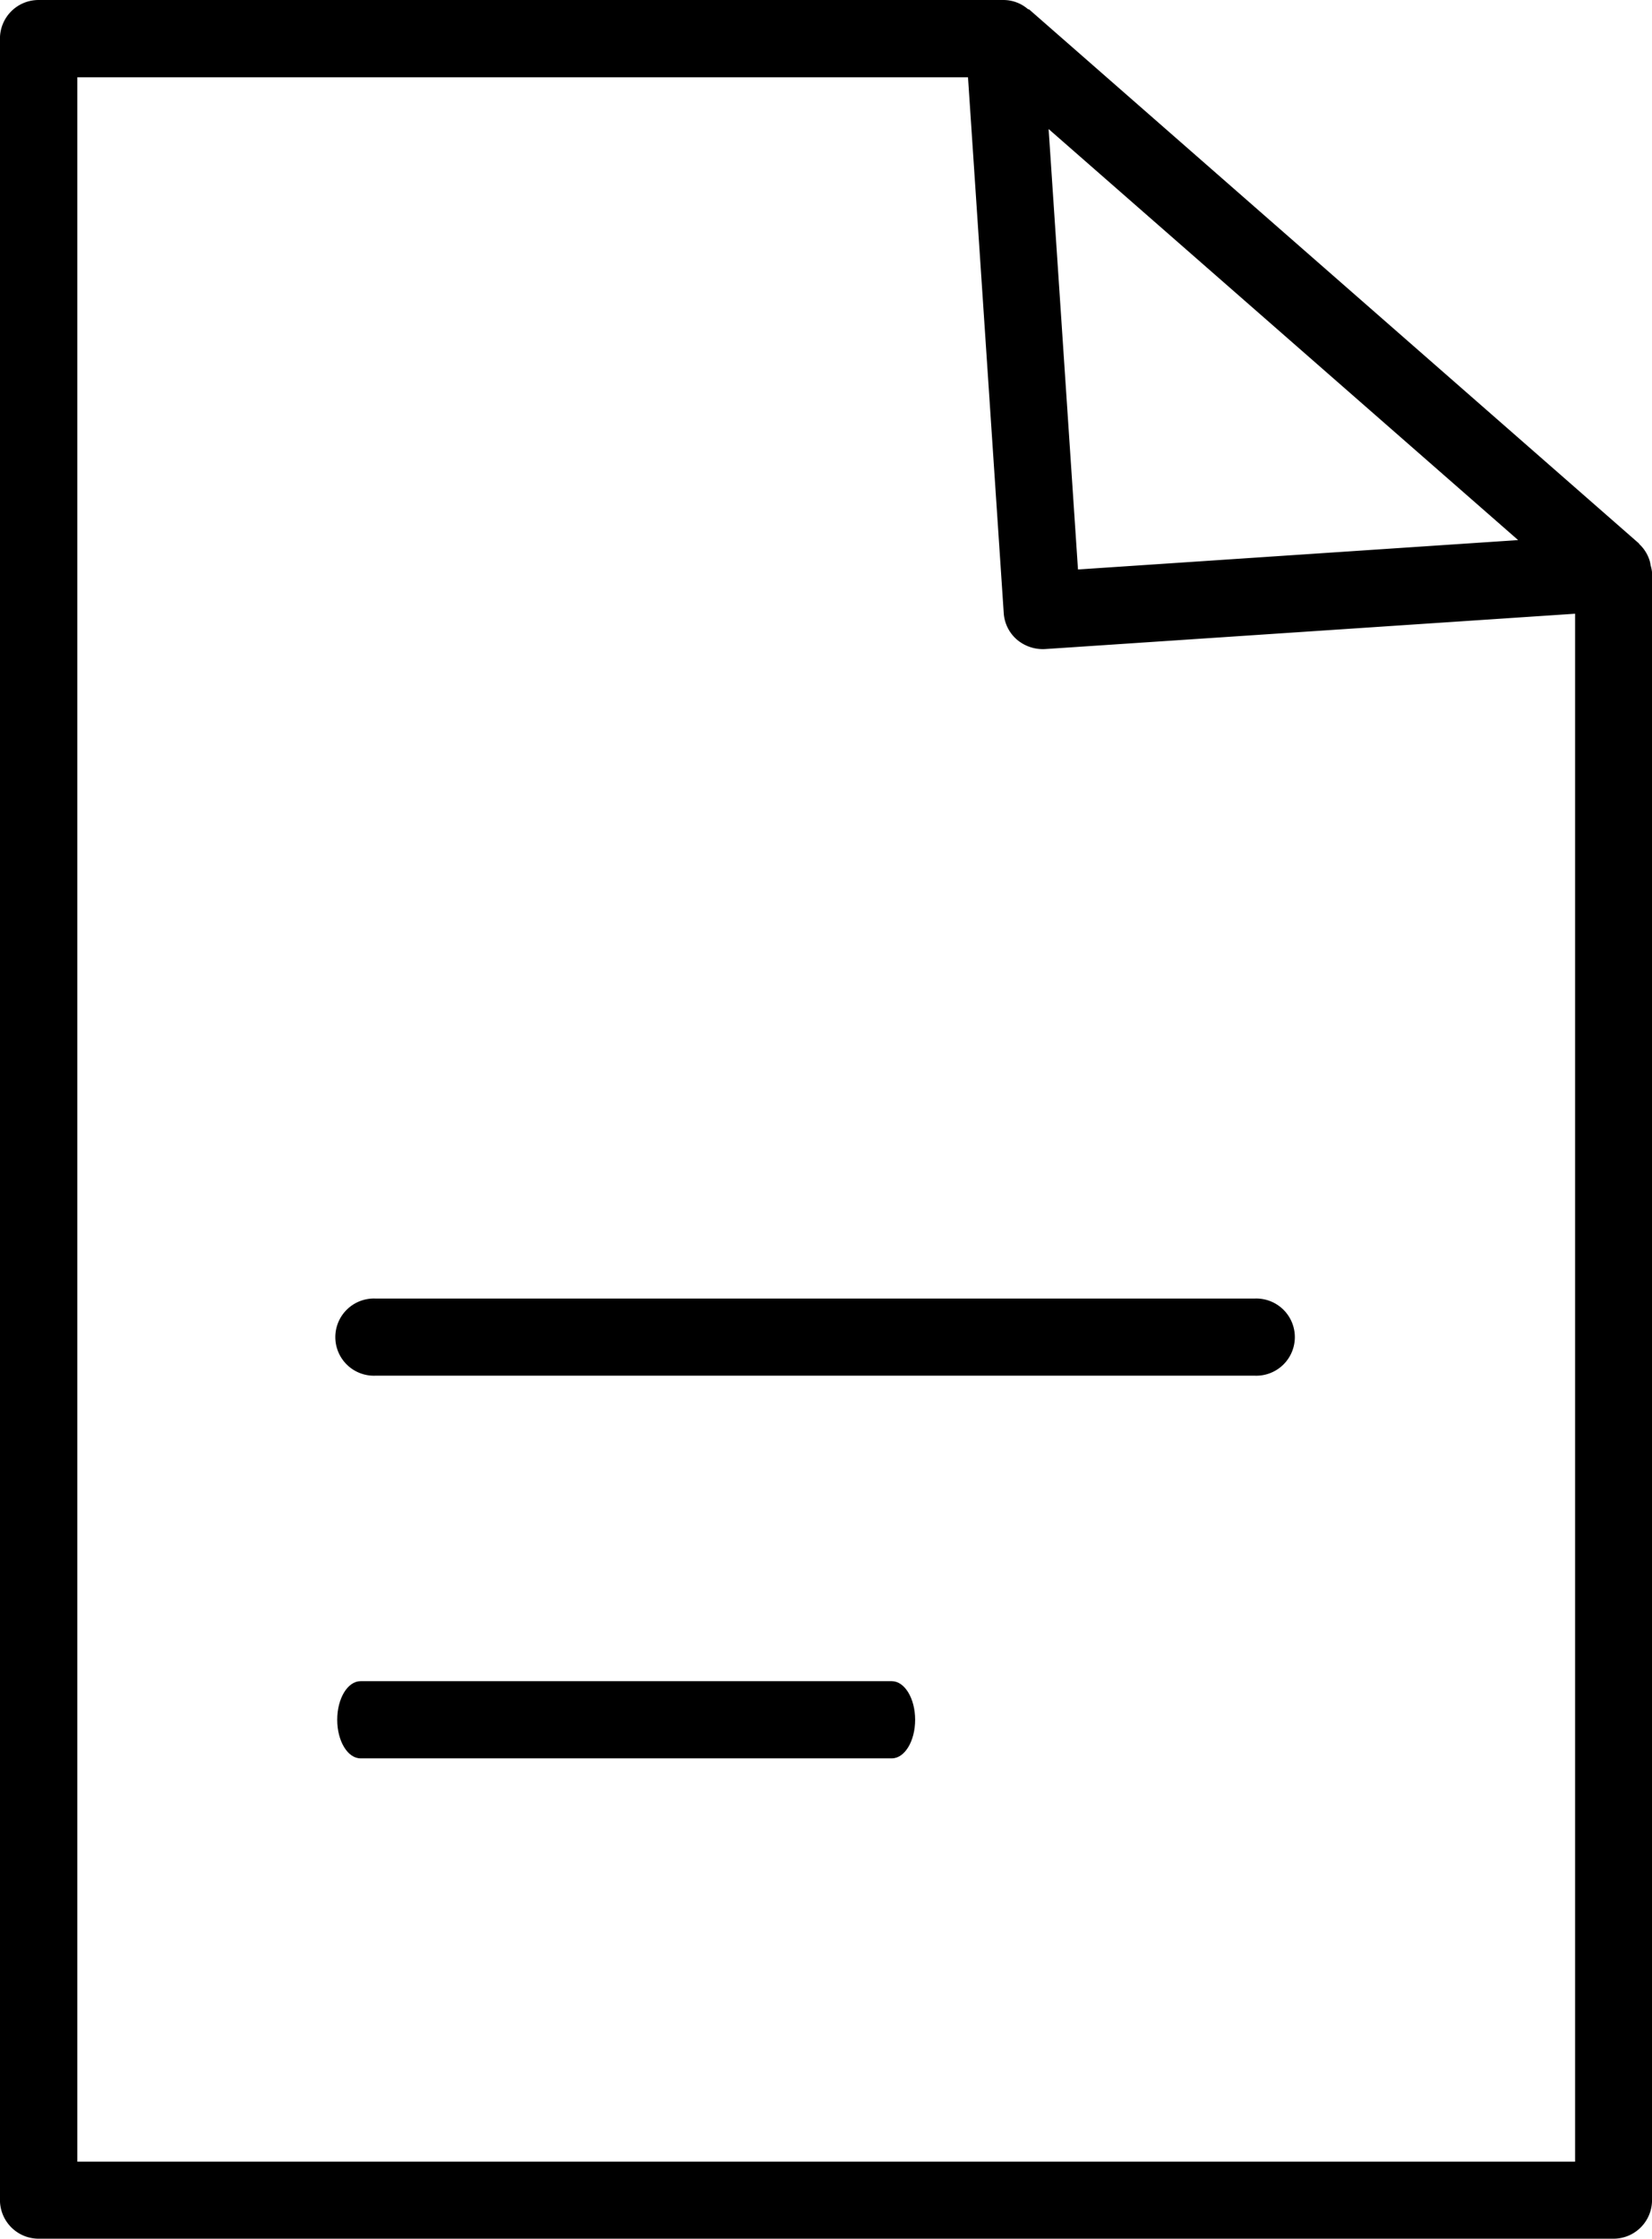 <svg xmlns="http://www.w3.org/2000/svg" width="184.211" height="249.463" viewBox="0 0 184.211 249.463">
  <g id="noun_notes_1703877" transform="translate(187.559 249.849) rotate(-180)">
    <g id="Group_1299" data-name="Group 1299" transform="translate(3.348 0.386)">
      <path id="Path_450" data-name="Path 450" d="M183.329.386H7.72a4.3,4.3,0,0,0-4.3,4.3V186.069a3.91,3.91,0,0,0,.161.784,3.052,3.052,0,0,0,.107.526,4.246,4.246,0,0,0,1.149,1.836c.021.021.032.064.054.086l67.958,59.474c.043.043.118.021.172.064a4.19,4.19,0,0,0,2.663,1.009H183.34a4.3,4.3,0,0,0,4.3-4.3V4.682A4.318,4.318,0,0,0,183.329.386ZM18.352,189.666l49.079-3.275,3.275,49.079Zm160.671,51.57H79.695L75.71,181.526a4.258,4.258,0,0,0-1.461-2.943,4.478,4.478,0,0,0-3.114-1.063L12,181.461V8.977H179.012V241.236Z" transform="translate(-3.424 -0.386)"/>
      <g id="Group_1300" data-name="Group 1300" transform="translate(40.027 53.535)">
        <path id="Path_451" data-name="Path 451" d="M9.682,13.962H68.924c1.435,0,2.6-1.922,2.6-4.3s-1.168-4.3-2.6-4.3H9.682c-1.435,0-2.6,1.922-2.6,4.3S8.253,13.962,9.682,13.962Z" transform="translate(35.057 -5.371)"/>
        <path id="Path_453" data-name="Path 453" d="M11.285,20.932h98a4.3,4.3,0,1,0,0-8.591h-98a4.3,4.3,0,1,0,0,8.591Z" transform="translate(-6.989 30.294)"/>
      </g>
    </g>
  </g>
</svg>
